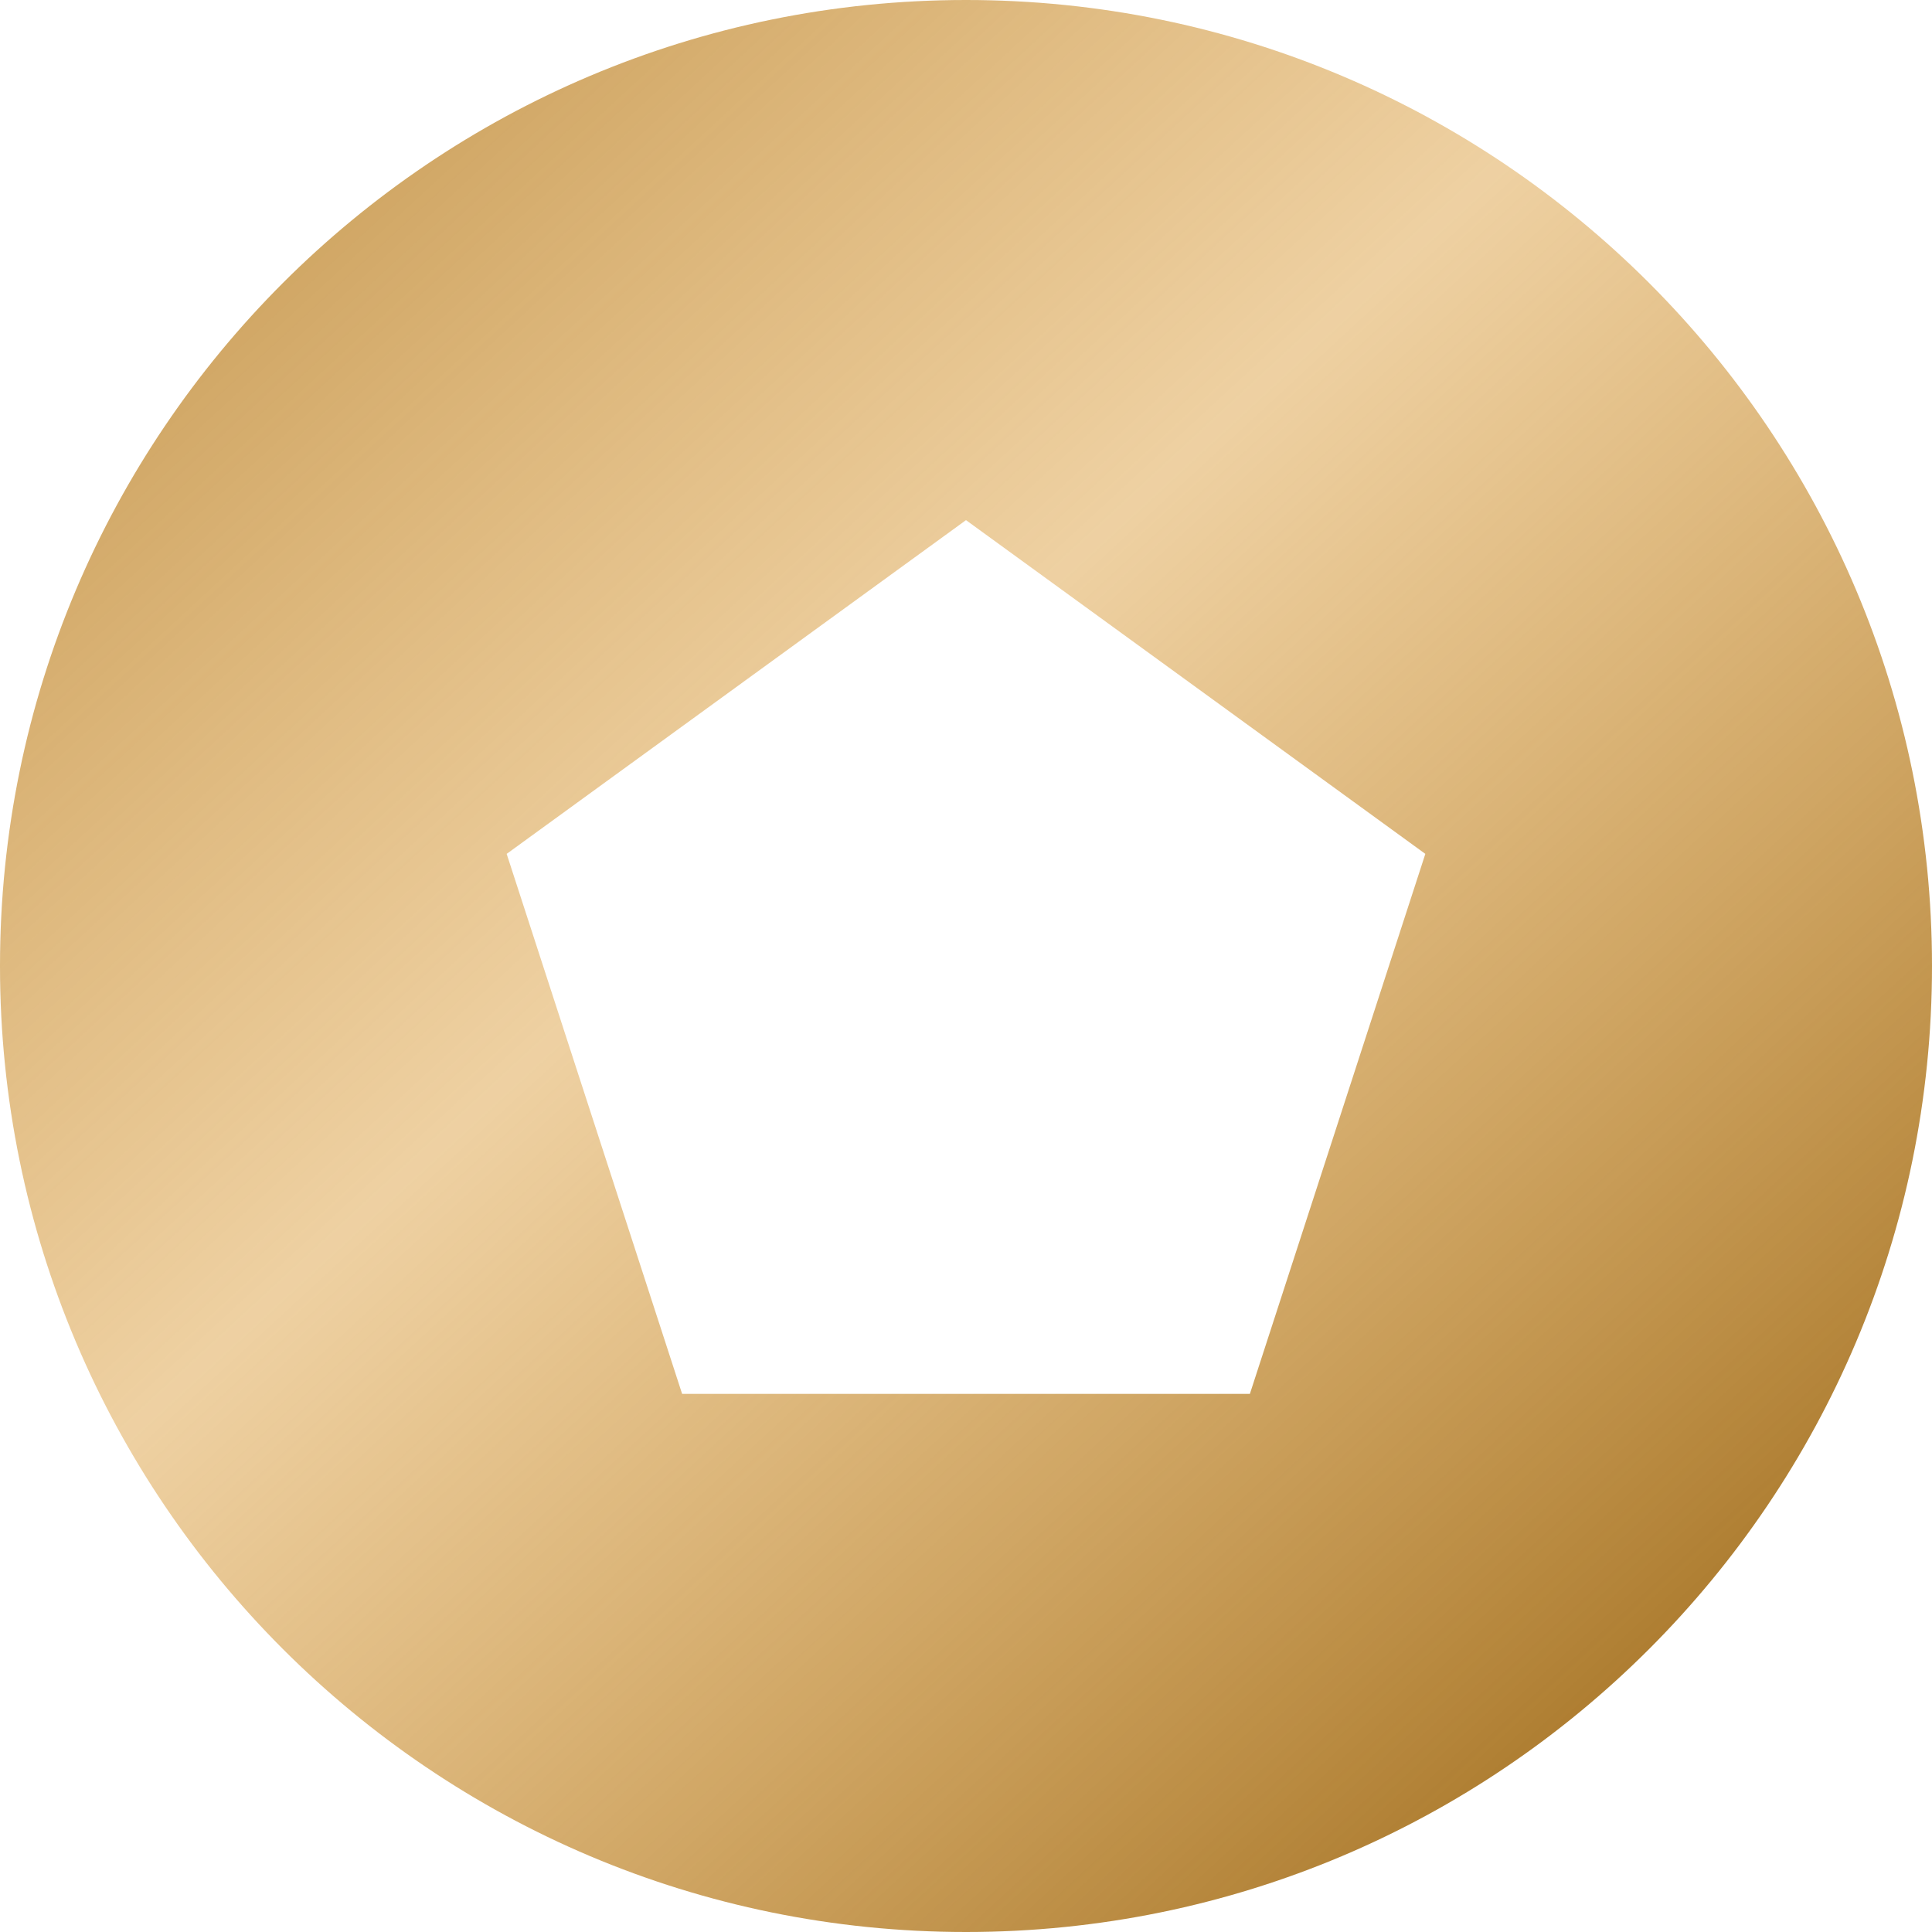 <svg width="32" height="32" viewBox="0 0 32 32" fill="none" xmlns="http://www.w3.org/2000/svg">
<path fill-rule="evenodd" clip-rule="evenodd" d="M16 32C24.837 32 32 24.837 32 16C32 7.163 24.837 0 16 0C7.163 0 0 7.163 0 16C0 24.837 7.163 32 16 32ZM23.608 14.143L16 8.615L8.392 14.143L11.298 23.087H20.702L23.608 14.143Z" fill="url(#paint0_linear_1330_5219)"/>
<defs>
<linearGradient id="paint0_linear_1330_5219" x1="-3" y1="-3.5" x2="27" y2="29" gradientUnits="userSpaceOnUse">
<stop stop-color="#AA792C"/>
<stop offset="0.531" stop-color="#DB9C39" stop-opacity="0.469"/>
<stop offset="1" stop-color="#AA792C"/>
</linearGradient>
</defs>
</svg>
